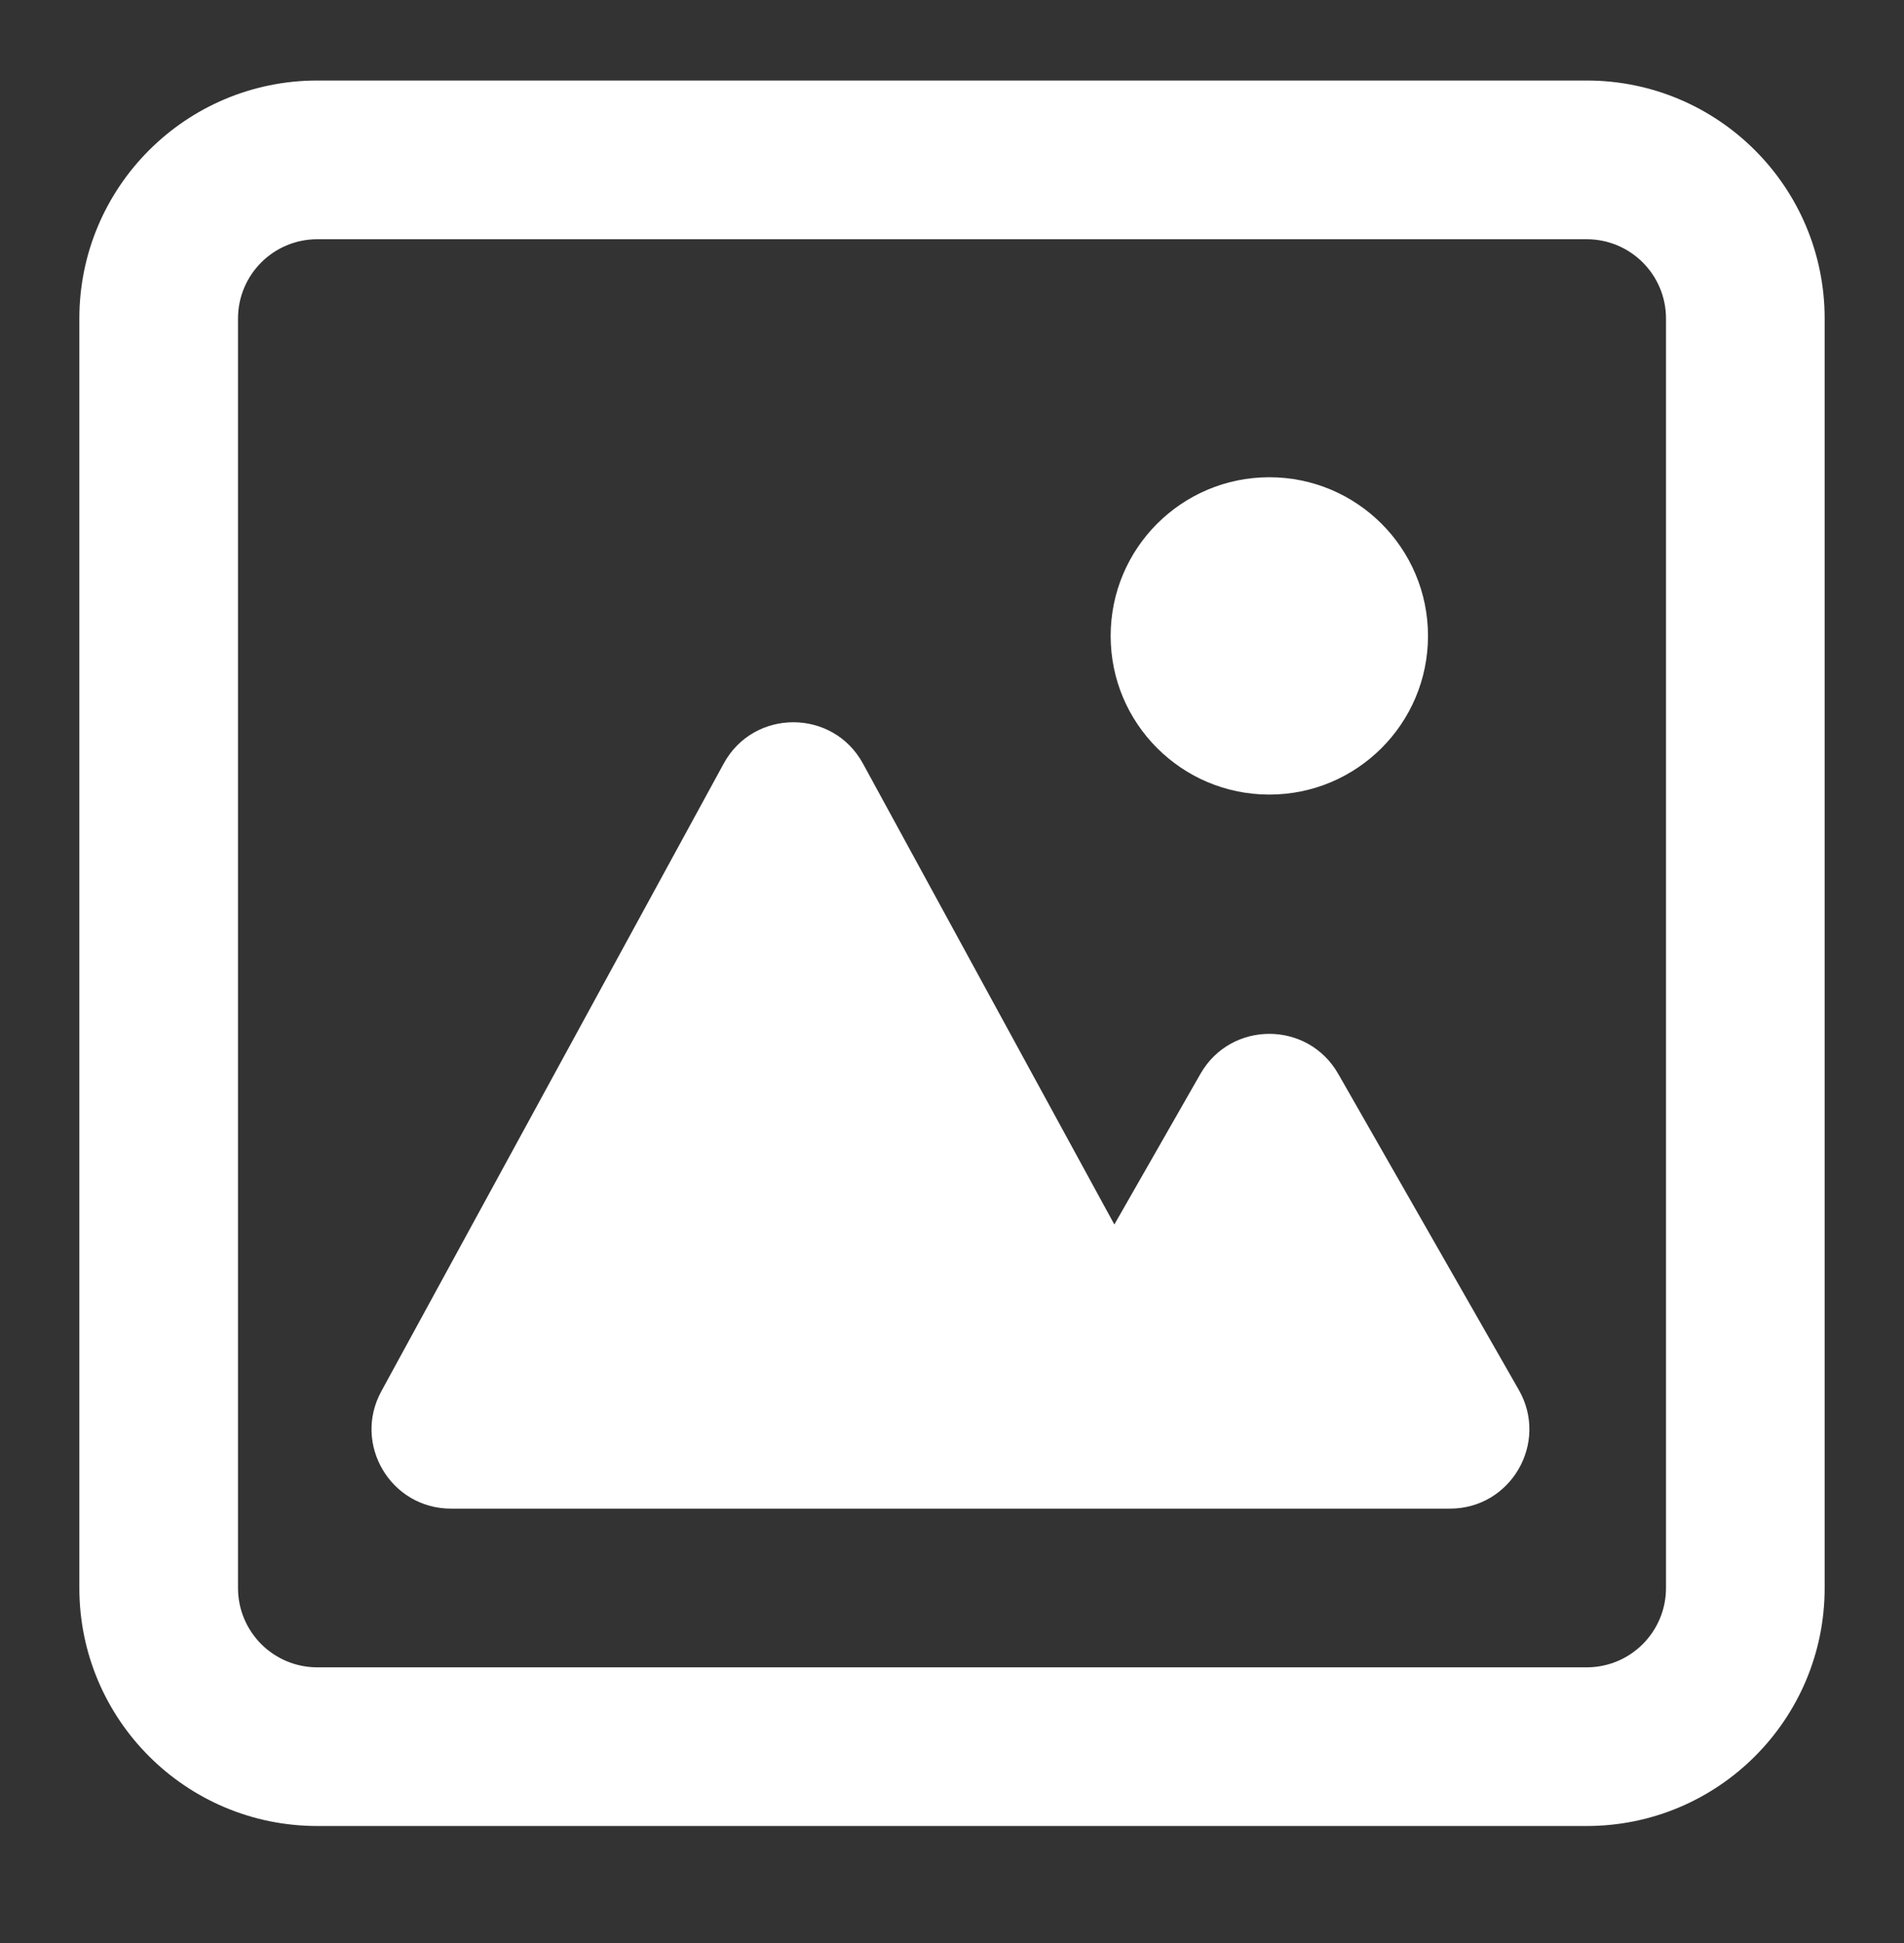 <svg width="49" height="50" viewBox="0 0 49 50" fill="none" xmlns="http://www.w3.org/2000/svg">
<rect x="0" y="0" width="49" height="50" fill="#333333" stroke="none"/>
<path fill-rule="evenodd" clip-rule="evenodd" d="M46.958 8.197C46.958 4.815 44.216 2.072 40.833 2.072H8.167C4.784 2.072 2.042 4.815 2.042 8.197V40.864C2.042 44.247 4.784 46.989 8.167 46.989H40.833C44.216 46.989 46.958 44.247 46.958 40.864V8.197ZM42.875 8.197C42.875 7.07 41.961 6.156 40.833 6.156H8.167C7.039 6.156 6.125 7.07 6.125 8.197V40.864C6.125 41.992 7.039 42.906 8.167 42.906H40.833C41.961 42.906 42.875 41.992 42.875 40.864V8.197Z" fill="white"/>
<path d="M9.813 35.803L18.624 19.65C19.398 18.231 21.435 18.231 22.209 19.65L28.678 31.51L30.894 27.633C31.678 26.261 33.655 26.261 34.439 27.633L39.088 35.768C39.865 37.129 38.883 38.822 37.315 38.822H11.606C10.056 38.822 9.071 37.163 9.813 35.803Z" fill="white"/>
<path d="M36.75 16.364C36.75 18.619 34.922 20.447 32.667 20.447C30.411 20.447 28.583 18.619 28.583 16.364C28.583 14.109 30.411 12.281 32.667 12.281C34.922 12.281 36.75 14.109 36.75 16.364Z" fill="white"/>
</svg>
